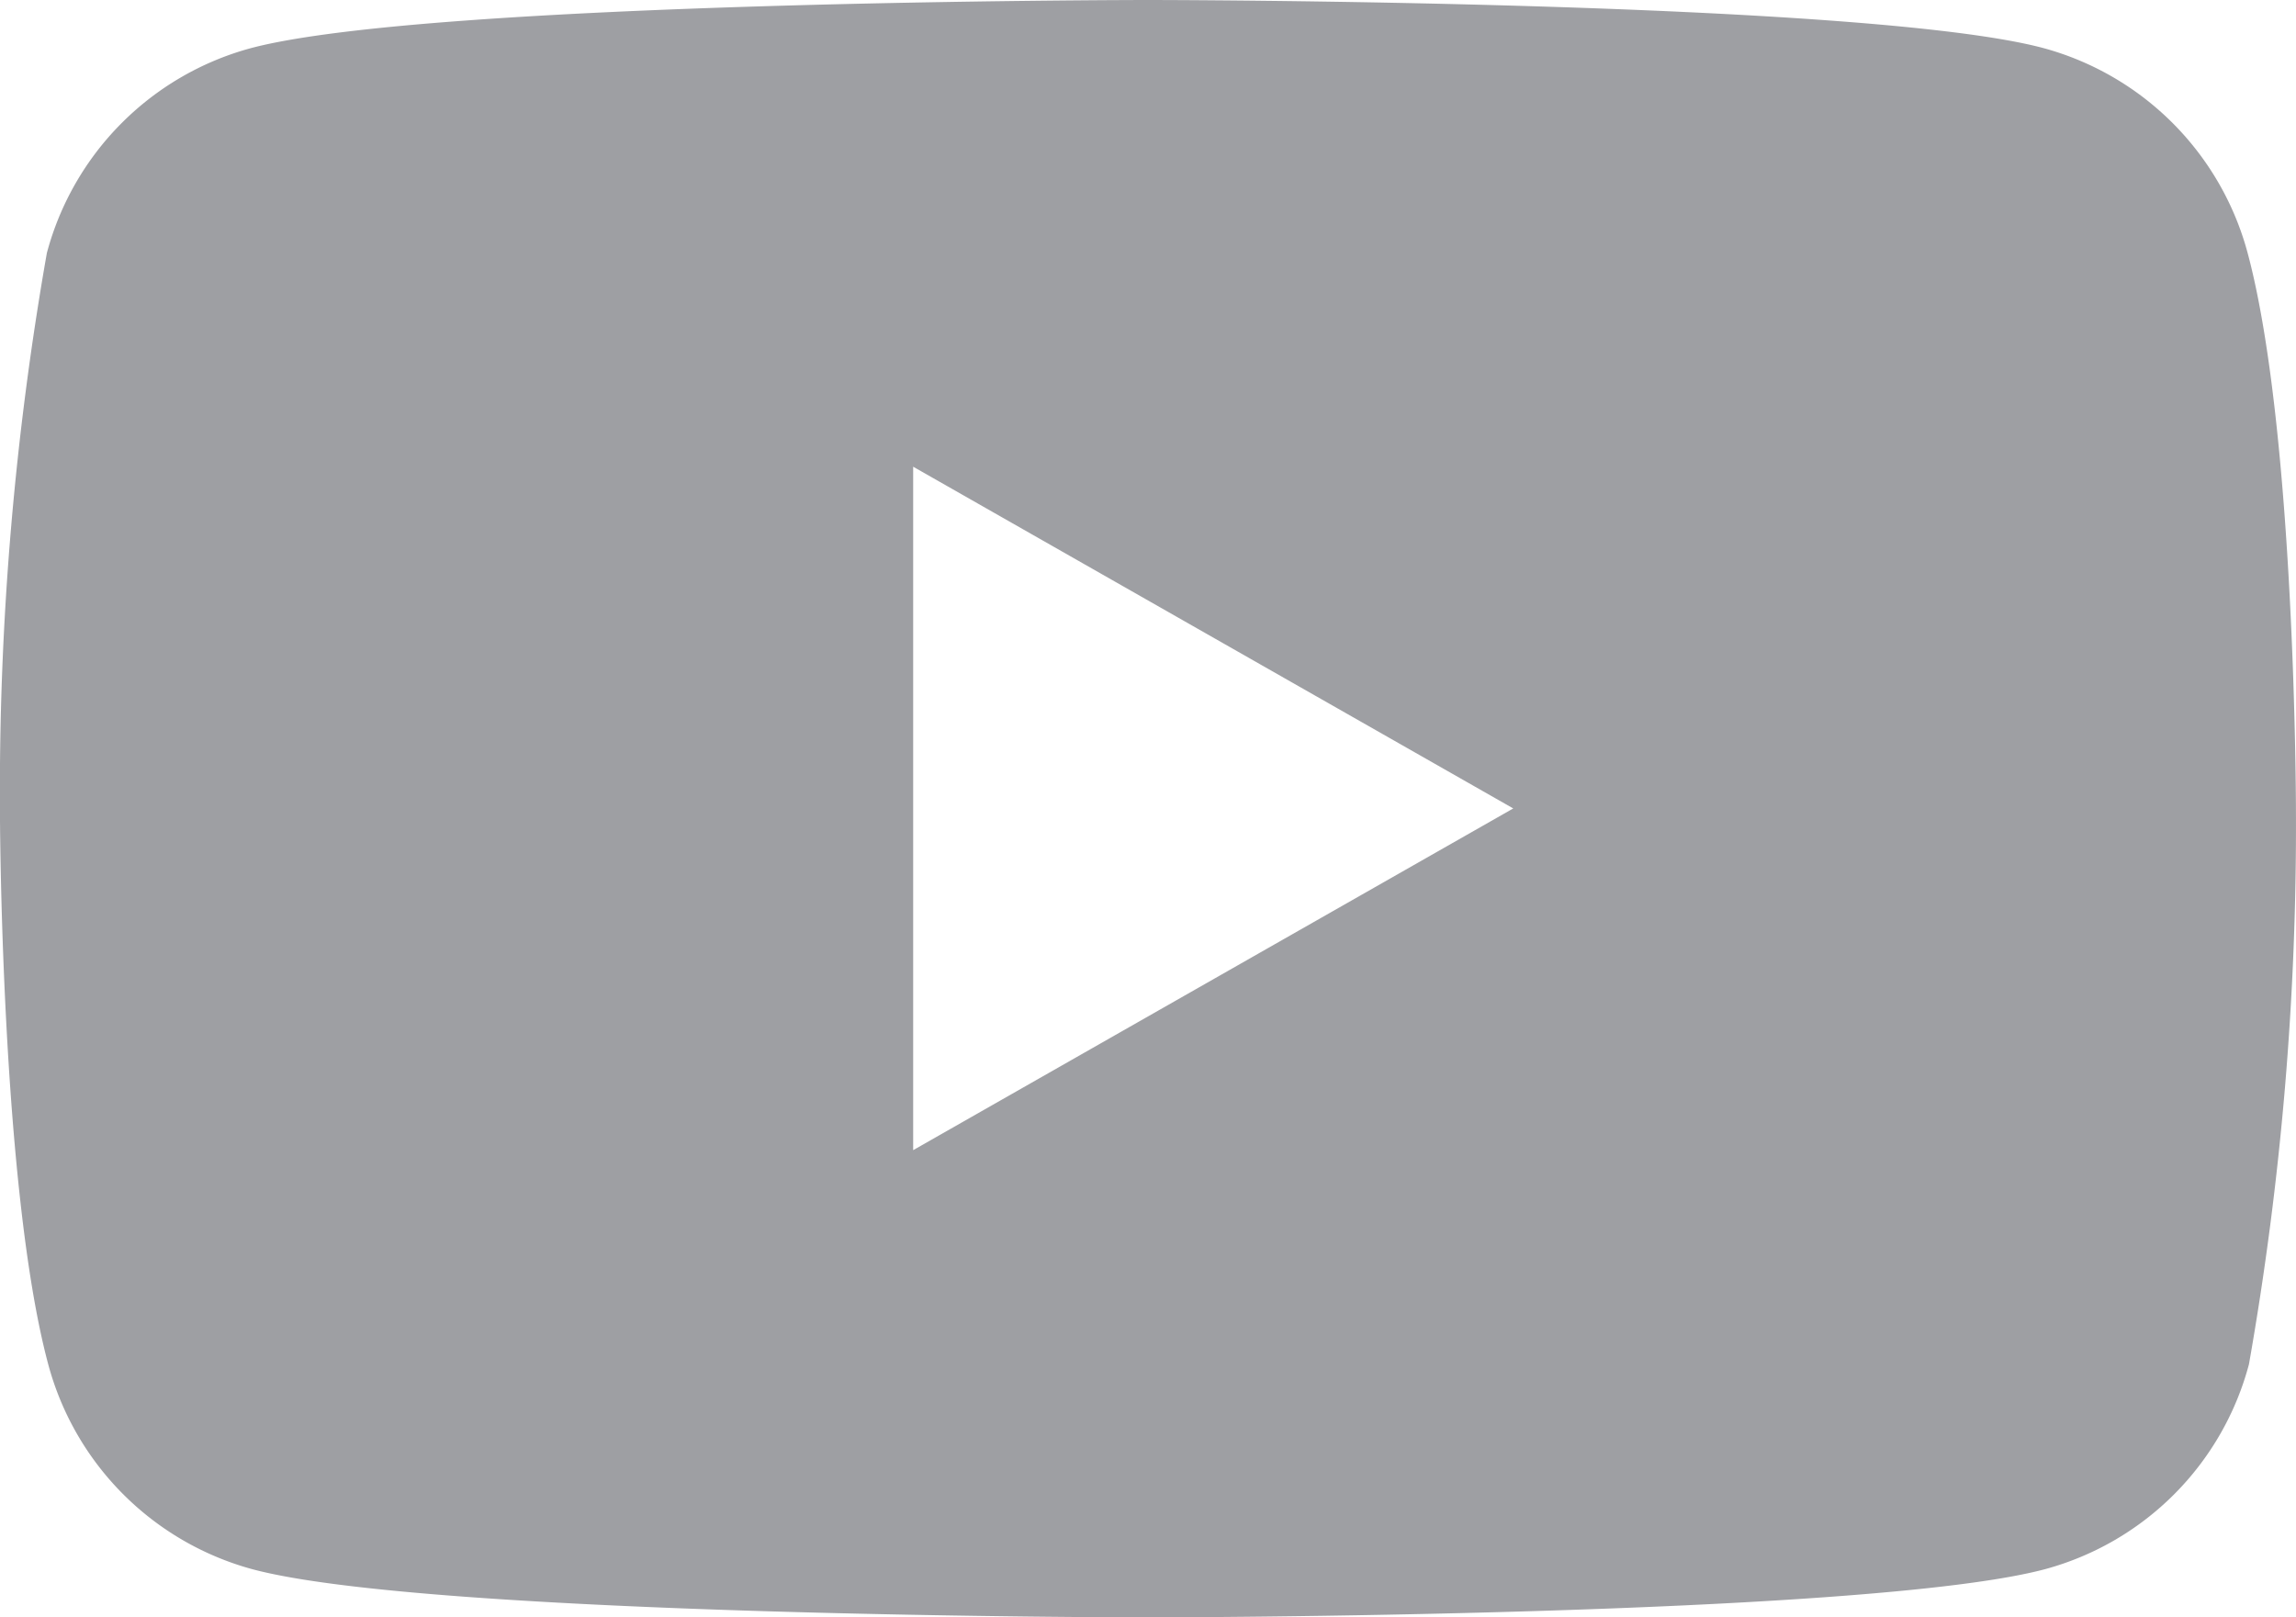 <svg xmlns="http://www.w3.org/2000/svg" width="35.281" height="24.858" viewBox="0 0 35.281 24.858">
  <path id="Subtraction_1" data-name="Subtraction 1" d="M-5742.36-1572.142c-.11,0-11.057-.008-13.771-.743a4.46,4.46,0,0,1-3.128-3.147c-.733-2.733-.742-8.481-.742-8.539a47.707,47.707,0,0,1,.721-8.54,4.448,4.448,0,0,1,3.127-3.147c2.735-.733,13.682-.742,13.792-.742s11.057.008,13.772.742a4.461,4.461,0,0,1,3.127,3.147c.733,2.734.742,8.483.742,8.54a47.652,47.652,0,0,1-.722,8.539,4.446,4.446,0,0,1-3.126,3.147C-5731.3-1572.151-5742.25-1572.142-5742.36-1572.142Zm-3.608-17.681v10.5l9.221-5.252-9.221-5.252Z" transform="translate(5760 1597)" fill="#9e9fa3"/>
</svg>
